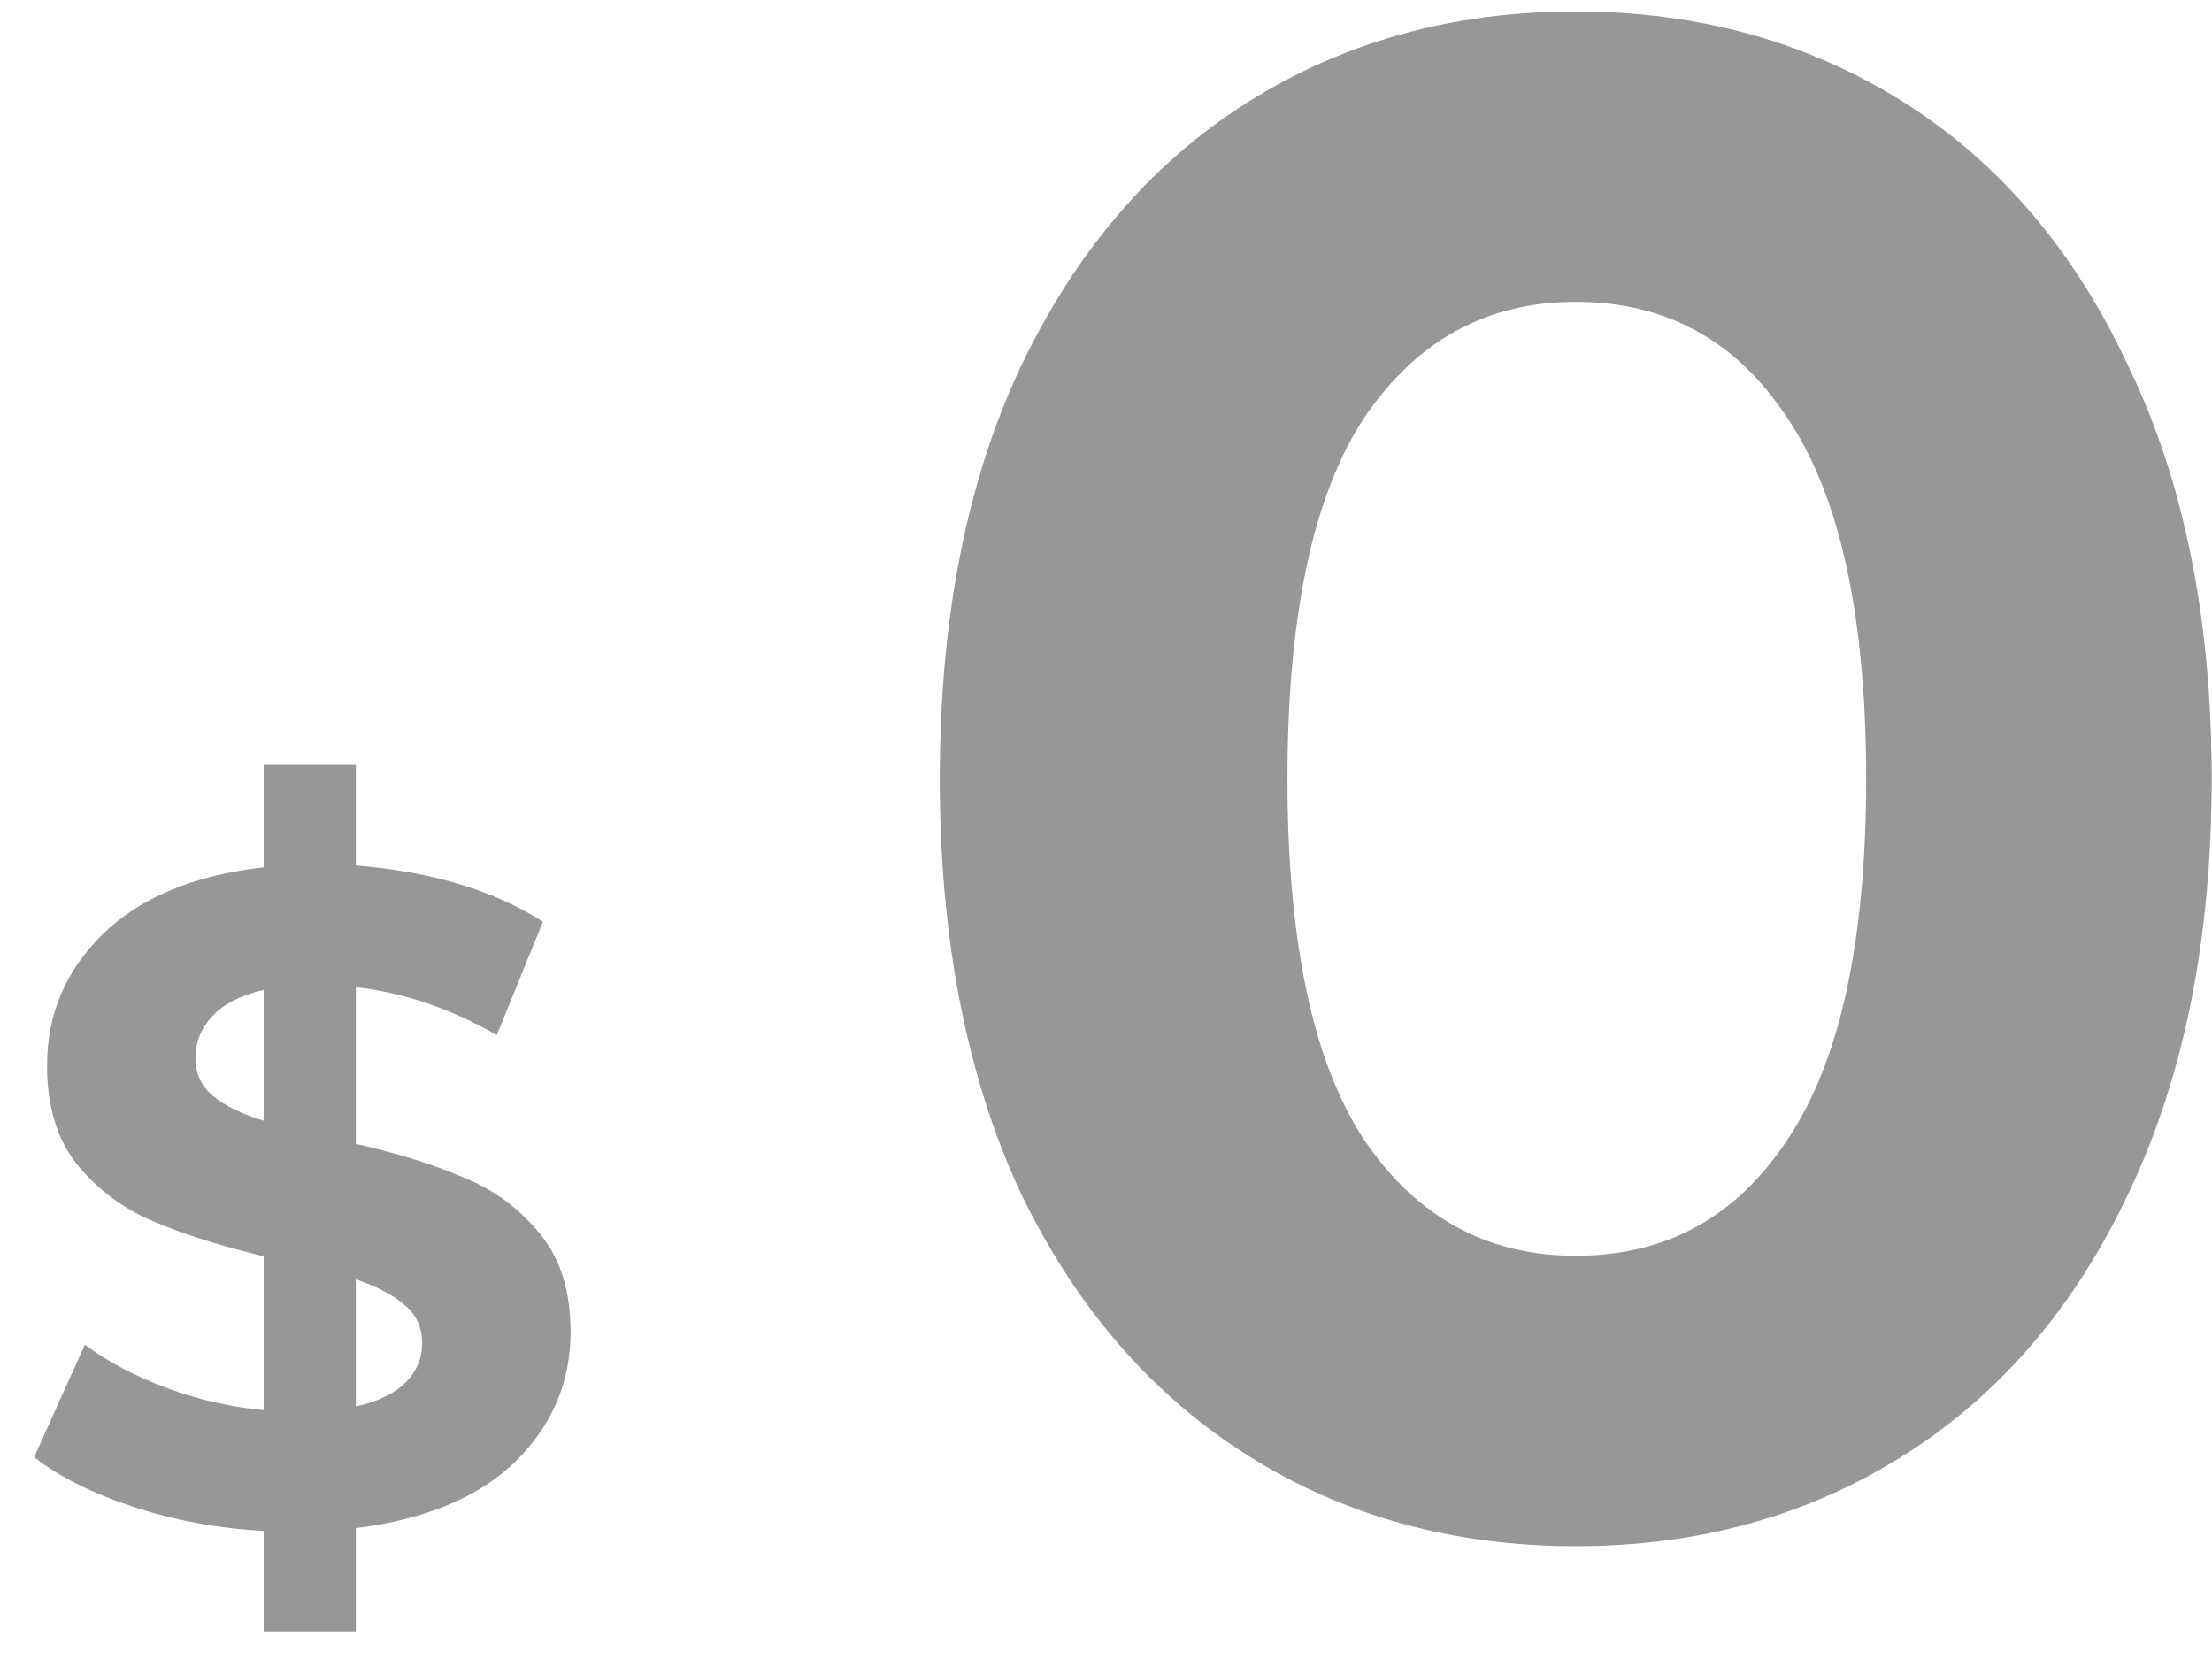 <svg width="48" height="36" viewBox="0 0 48 36" fill="none" xmlns="http://www.w3.org/2000/svg">
<path d="M12.381 28.9C12.381 29.993 11.981 30.933 11.181 31.72C10.381 32.493 9.227 32.973 7.721 33.16V35.4H5.721V33.22C4.734 33.167 3.794 32.993 2.901 32.7C2.007 32.407 1.287 32.047 0.741 31.62L1.841 29.18C2.347 29.553 2.941 29.867 3.621 30.12C4.301 30.373 5.001 30.533 5.721 30.6V27.26C4.774 27.033 3.974 26.78 3.321 26.5C2.667 26.22 2.121 25.813 1.681 25.28C1.241 24.733 1.021 24.013 1.021 23.12C1.021 22.013 1.421 21.067 2.221 20.28C3.034 19.48 4.201 18.993 5.721 18.82V16.6H7.721V18.78C9.361 18.913 10.714 19.32 11.781 20L10.781 22.46C9.781 21.887 8.761 21.54 7.721 21.42V24.82C8.654 25.033 9.441 25.28 10.081 25.56C10.734 25.827 11.281 26.233 11.721 26.78C12.161 27.313 12.381 28.02 12.381 28.9ZM4.241 22.96C4.241 23.293 4.367 23.567 4.621 23.78C4.874 23.993 5.241 24.173 5.721 24.32V21.48C5.214 21.6 4.841 21.793 4.601 22.06C4.361 22.313 4.241 22.613 4.241 22.96ZM7.721 30.52C8.201 30.413 8.561 30.24 8.801 30C9.041 29.76 9.161 29.473 9.161 29.14C9.161 28.807 9.034 28.533 8.781 28.32C8.541 28.107 8.187 27.92 7.721 27.76V30.52ZM34.193 33.552C31.525 33.552 29.148 32.893 27.063 31.574C24.977 30.255 23.337 28.354 22.141 25.87C20.975 23.355 20.393 20.365 20.393 16.9C20.393 13.435 20.975 10.46 22.141 7.976C23.337 5.461 24.977 3.545 27.063 2.226C29.148 0.907 31.525 0.248 34.193 0.248C36.861 0.248 39.237 0.907 41.323 2.226C43.408 3.545 45.033 5.461 46.199 7.976C47.395 10.46 47.993 13.435 47.993 16.9C47.993 20.365 47.395 23.355 46.199 25.87C45.033 28.354 43.408 30.255 41.323 31.574C39.237 32.893 36.861 33.552 34.193 33.552ZM34.193 27.25C36.155 27.25 37.689 26.407 38.793 24.72C39.927 23.033 40.495 20.427 40.495 16.9C40.495 13.373 39.927 10.767 38.793 9.08C37.689 7.393 36.155 6.55 34.193 6.55C32.261 6.55 30.727 7.393 29.593 9.08C28.489 10.767 27.937 13.373 27.937 16.9C27.937 20.427 28.489 23.033 29.593 24.72C30.727 26.407 32.261 27.25 34.193 27.25Z" fill="#979797"/>
</svg>
